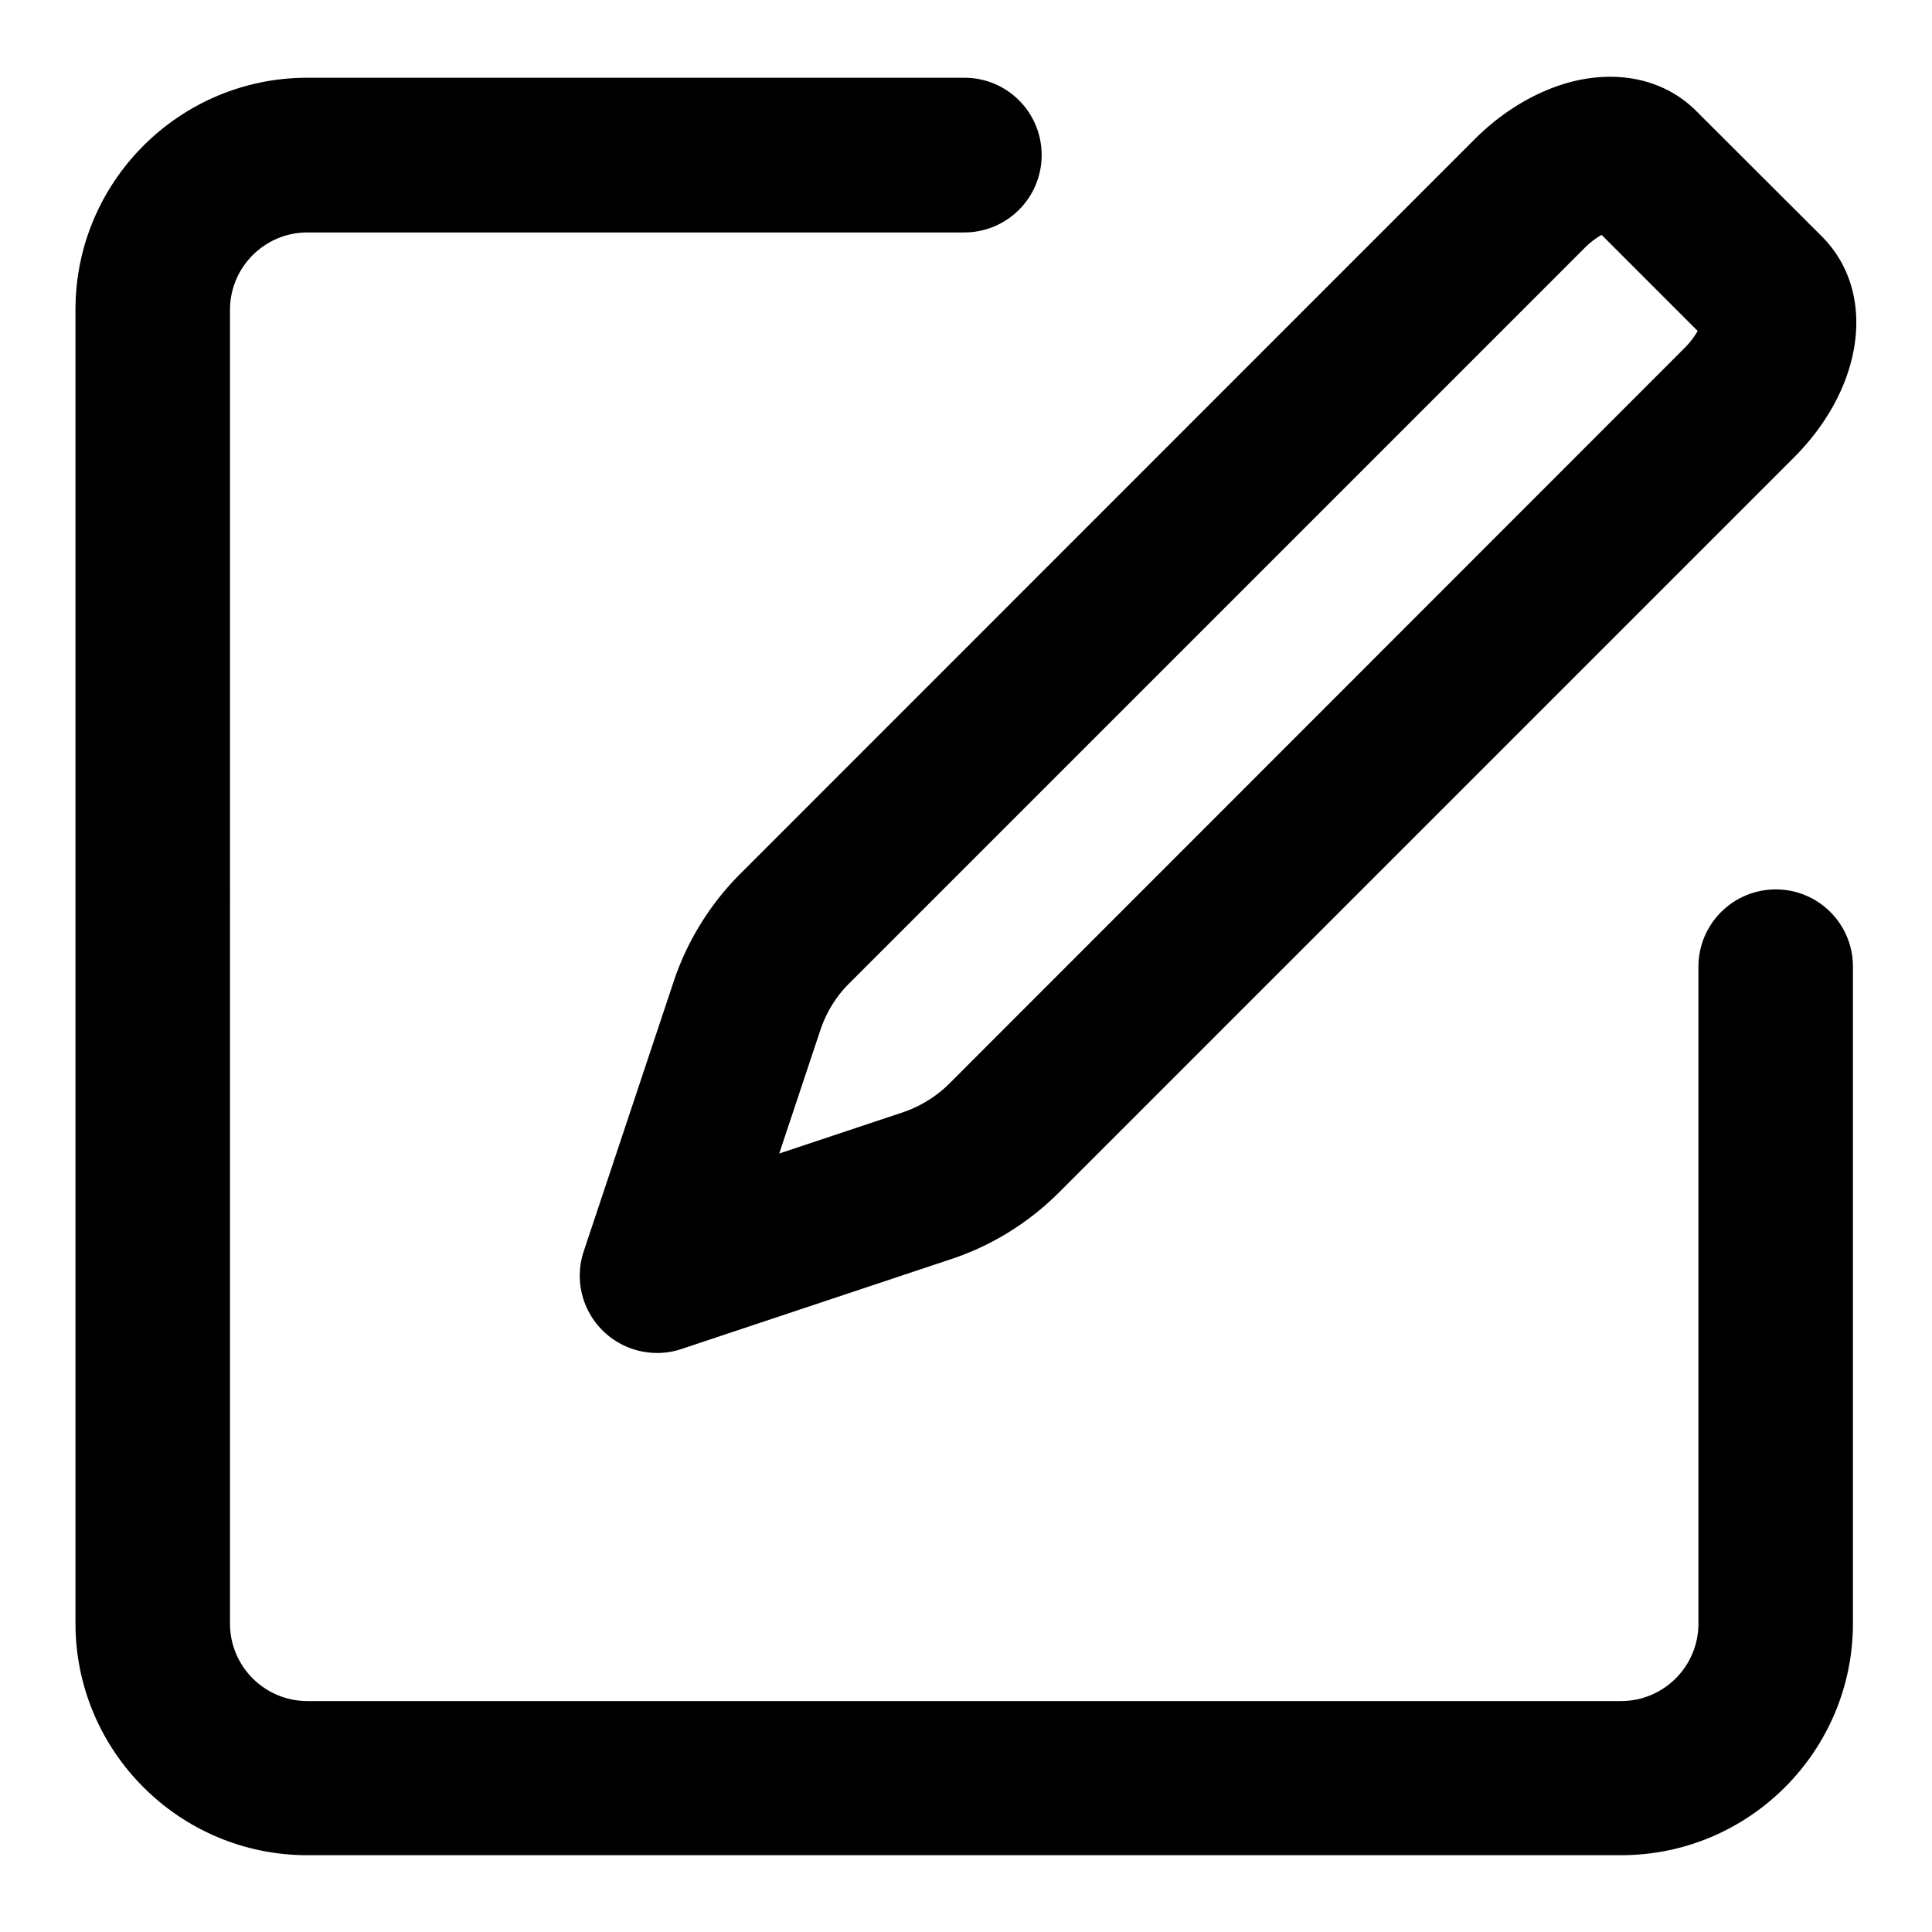 <?xml version="1.0" standalone="no"?><!DOCTYPE svg PUBLIC "-//W3C//DTD SVG 1.1//EN" "http://www.w3.org/Graphics/SVG/1.1/DTD/svg11.dtd"><svg t="1710058107346" class="icon" viewBox="0 0 1024 1024" version="1.1" xmlns="http://www.w3.org/2000/svg" p-id="4450" xmlns:xlink="http://www.w3.org/1999/xlink" width="200" height="200"><path d="M357.1 520.1l-47.7 143.1a40.91 40.91 0 0 0 9.9 41.9c7.8 7.8 18.3 12 29 12 4.3 0 8.7-0.7 12.9-2.1l143.1-47.7c21.4-7.1 41-19.3 56.9-35.2l389.6-389.6c37.6-37.6 44-88 14.8-117.2L899 58.8c-16.2-16.2-40.1-21.9-65.5-15.6-18.3 4.6-36.7 15.4-51.7 30.4L392.3 463.2c-15.9 15.9-28.1 35.6-35.2 56.9z m77.7 25.9c3.1-9.3 8.4-18 15.4-24.9l389.6-389.6c3.4-3.4 6.6-5.6 9.1-7l50.9 50.9c-1.4 2.5-3.6 5.7-7 9.1L503.3 574.2c-6.9 6.9-15.6 12.3-24.9 15.4L413 611.4l21.8-65.4z" p-id="4451"></path><path d="M941.2 471.4c-22.6 0-41 18.3-41 41v348.2c0 22.6-18.4 41-41 41H162.9c-22.6 0-41-18.4-41-41V164.2c0-22.6 18.4-41 41-41h348.2c22.6 0 41-18.3 41-41s-18.3-41-41-41H162.9C95.1 41.2 40 96.3 40 164.1v696.3c0 67.8 55.1 122.9 122.9 122.9h696.3c67.8 0 122.9-55.1 122.9-122.9V512.3c0-22.6-18.3-40.9-40.9-40.9z" p-id="4452"></path></svg>